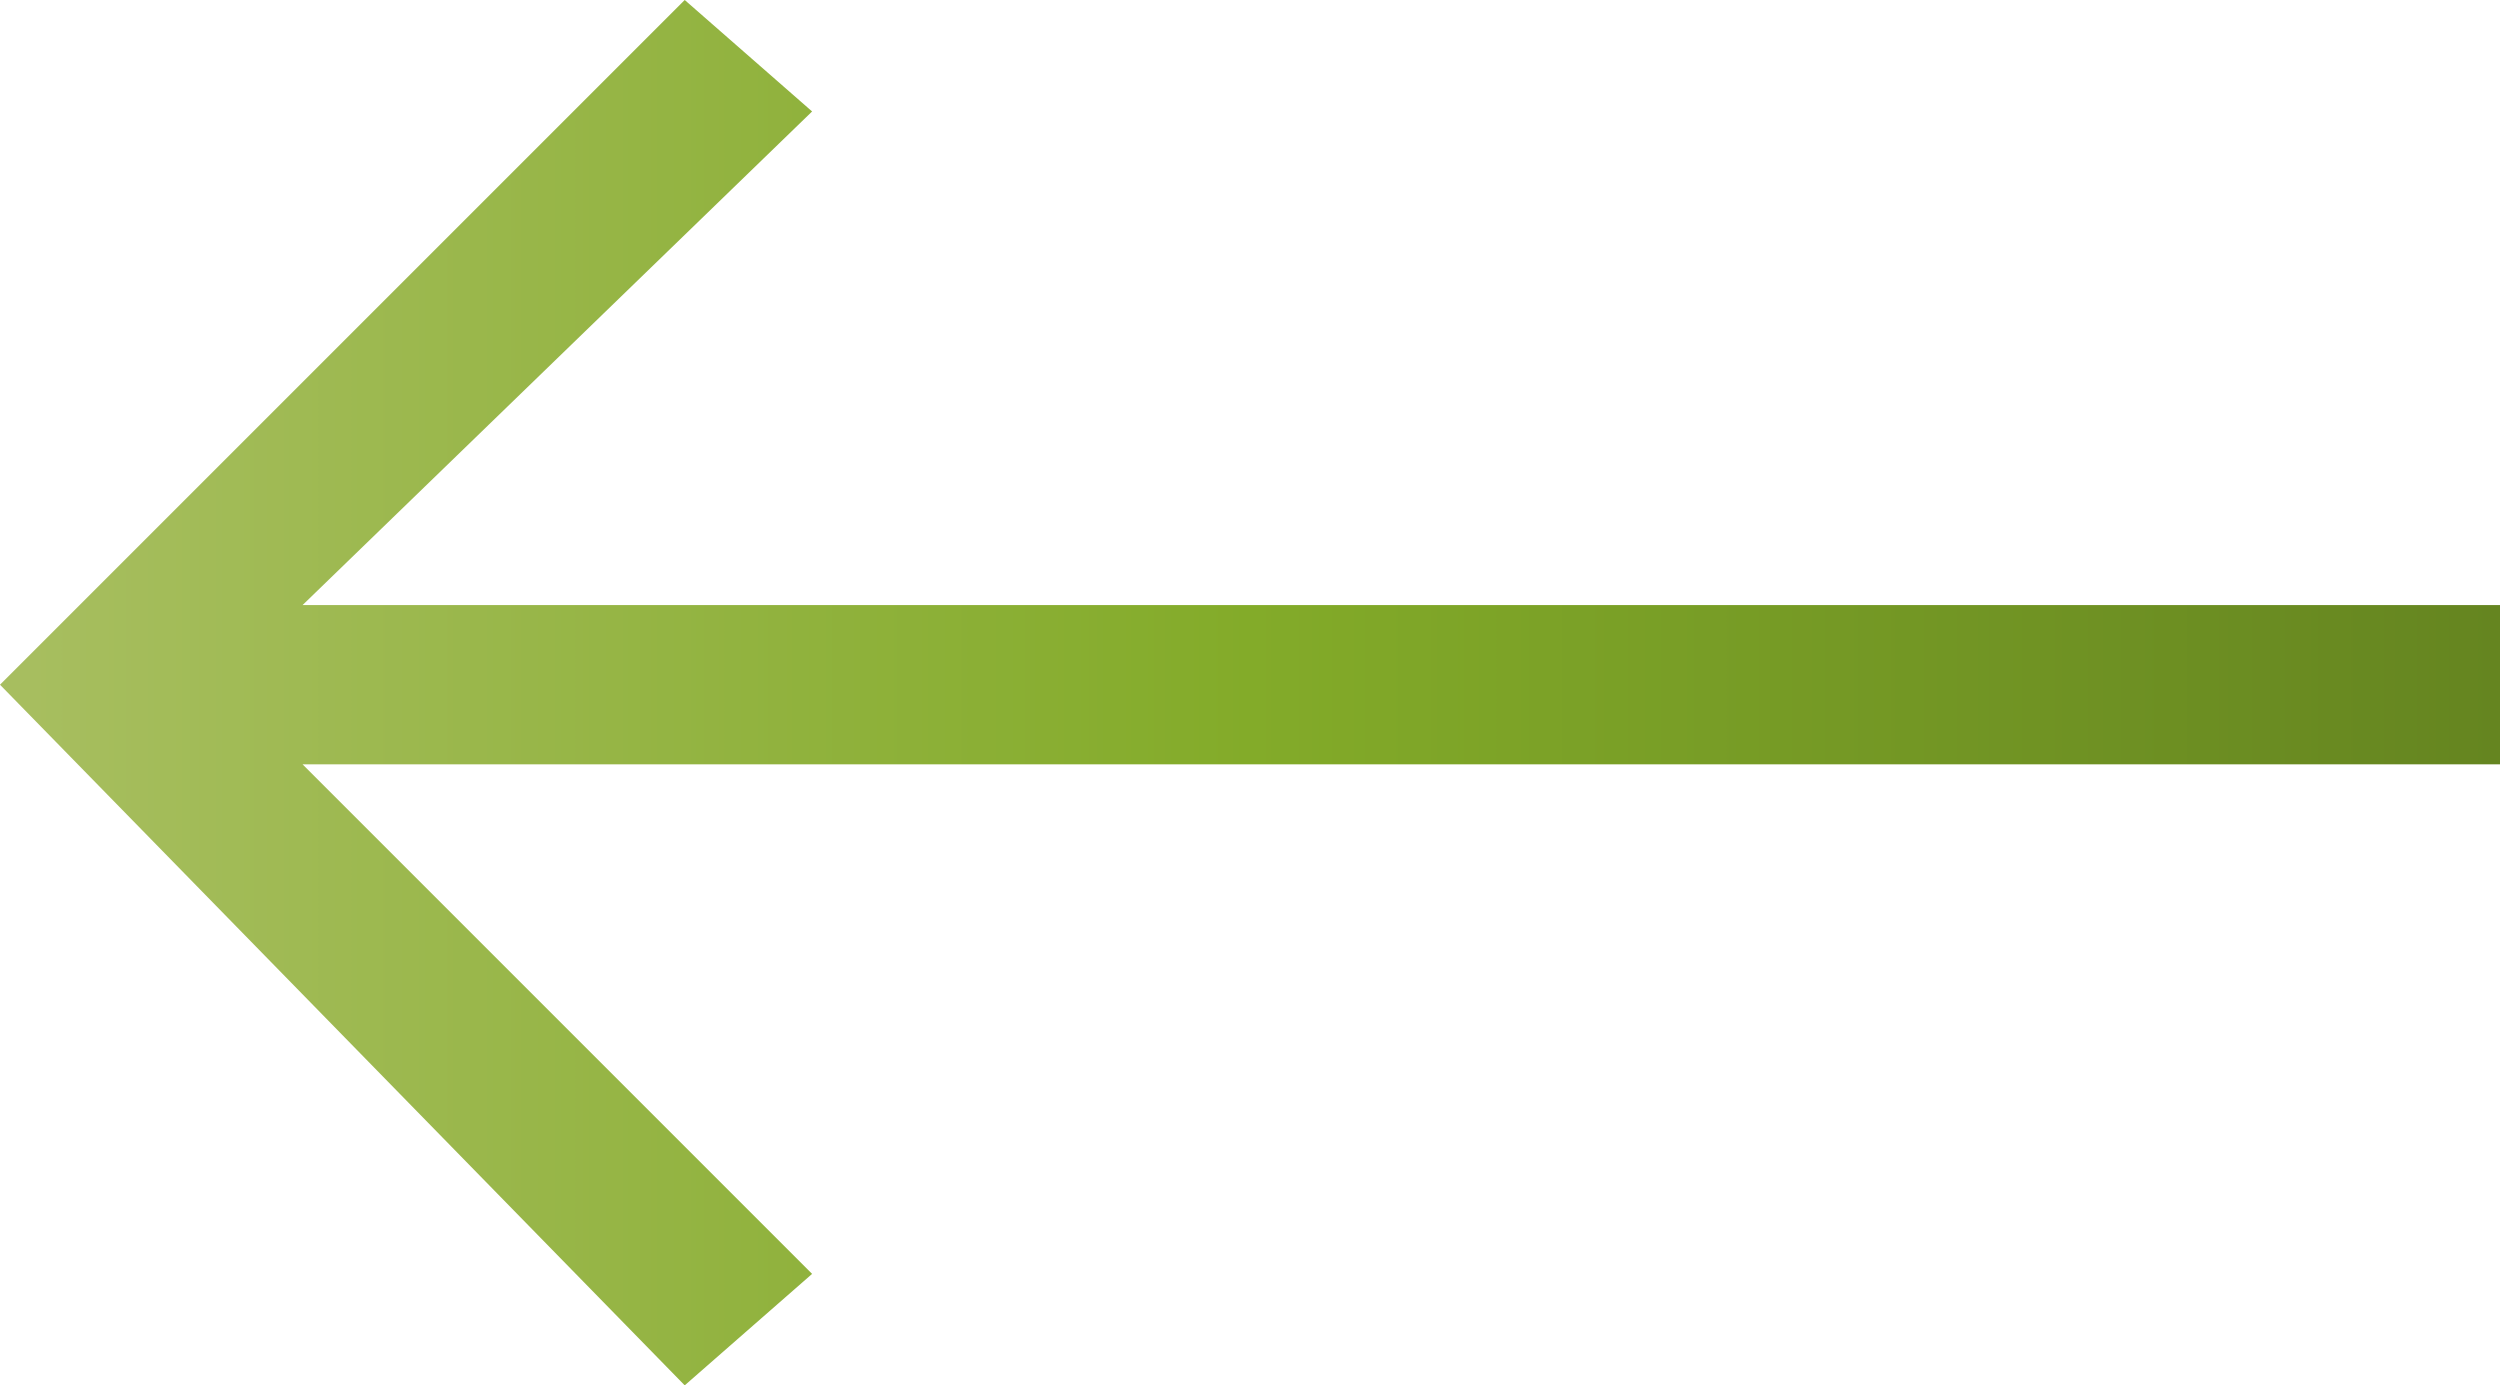 <?xml version="1.0" encoding="utf-8"?>
<!-- Generator: Adobe Illustrator 24.3.0, SVG Export Plug-In . SVG Version: 6.00 Build 0)  -->
<svg version="1.1" id="Слой_1" xmlns="http://www.w3.org/2000/svg" xmlns:xlink="http://www.w3.org/1999/xlink" x="0px" y="0px"
	 viewBox="0 0 15.7 8.7" style="enable-background:new 0 0 15.7 8.7;" xml:space="preserve">
<style type="text/css">
	.st0{fill:url(#SVGID_1_);}
</style>
<g id="Слой_2_1_">
	<g id="left-arrow-backward-sign">
		<linearGradient id="SVGID_1_" gradientUnits="userSpaceOnUse" x1="0" y1="4.35" x2="15.7" y2="4.35">
			<stop  offset="1.123600e-02" style="stop-color:#A7BE5F"/>
			<stop  offset="0.5" style="stop-color:#83AB29"/>
			<stop  offset="1" style="stop-color:#658520"/>
		</linearGradient>
		<path class="st0" d="M15.7,3.8H1.9l3.2-3.1L4.3,0L0,4.3l4.3,4.4L5.1,8L1.9,4.8h13.8V3.8z"/>
	</g>
</g>
</svg>
